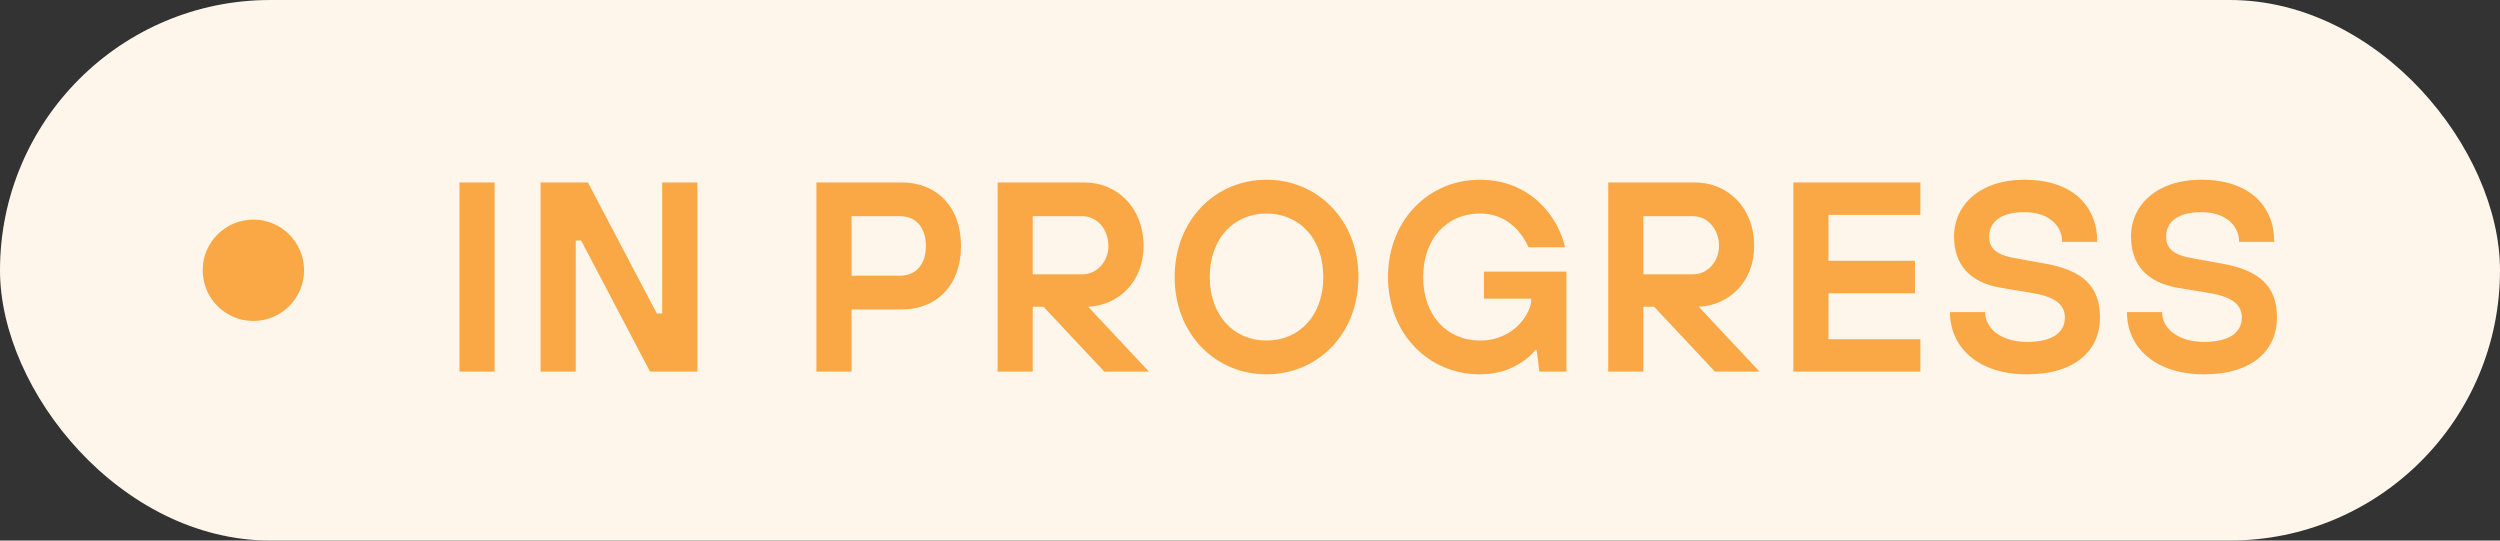 <svg width="148" height="32" viewBox="0 0 148 32" fill="none" xmlns="http://www.w3.org/2000/svg">
<rect x="0" y="0" width="148" height="32" fill="#333333" stroke="none"/>
<rect width="148" height="32" rx="16" fill="#FEF6EB"/>
<circle cx="15" cy="16" r="3" fill="#FAA745"/>
<path d="M27.2 22H29.28V10.8H27.2V22ZM32.004 22H34.084V14.24H34.404L38.484 22H41.284V10.8H39.204V18.56H38.884L34.804 10.8H32.004V22ZM48.332 22H50.412V18.32H53.372C55.468 18.32 56.892 16.864 56.892 14.56C56.892 12.256 55.468 10.8 53.372 10.8H48.332V22ZM50.412 16.32V12.8H53.292C54.188 12.8 54.812 13.424 54.812 14.56C54.812 15.696 54.188 16.32 53.292 16.32H50.412ZM59.058 22H61.138V18.16H61.778L65.378 22H68.018L64.418 18.16C66.178 18.08 67.698 16.72 67.698 14.56C67.698 12.32 66.162 10.8 64.178 10.8H59.058V22ZM61.138 16.24V12.8H64.098C64.898 12.8 65.618 13.52 65.618 14.56C65.618 15.52 64.898 16.24 64.098 16.24H61.138ZM74.979 20.16C73.059 20.16 71.619 18.704 71.619 16.4C71.619 14.096 73.059 12.64 74.979 12.64C76.899 12.64 78.339 14.096 78.339 16.4C78.339 18.704 76.899 20.16 74.979 20.16ZM74.979 10.64C71.955 10.64 69.539 13.024 69.539 16.4C69.539 19.776 71.955 22.16 74.979 22.16C78.003 22.16 80.419 19.776 80.419 16.4C80.419 13.024 78.003 10.64 74.979 10.64ZM91.131 22H92.731V16.08H87.851V17.68H90.651V17.76C90.651 18.48 89.691 20.16 87.611 20.16C85.691 20.16 84.251 18.704 84.251 16.4C84.251 14.096 85.691 12.64 87.611 12.64C89.115 12.64 90.011 13.6 90.491 14.64H92.651C92.267 12.88 90.635 10.64 87.611 10.64C84.587 10.64 82.171 13.024 82.171 16.4C82.171 19.776 84.587 22.16 87.611 22.16C88.747 22.16 89.531 21.808 90.091 21.44C90.411 21.232 90.683 20.992 90.891 20.72H90.971L91.131 22ZM95.206 22H97.286V18.16H97.926L101.526 22H104.166L100.566 18.16C102.326 18.08 103.846 16.72 103.846 14.56C103.846 12.32 102.31 10.8 100.326 10.8H95.206V22ZM97.286 16.24V12.8H100.246C101.046 12.8 101.766 13.52 101.766 14.56C101.766 15.52 101.046 16.24 100.246 16.24H97.286ZM106.166 22H113.686V20.08H108.246V17.36H113.366V15.44H108.246V12.72H113.686V10.8H106.166V22ZM115.44 18.48C115.44 20.576 117.12 22.16 120 22.16C122.88 22.16 124.32 20.72 124.32 18.8C124.32 16.944 123.296 16 121.04 15.6L119.28 15.28C118.08 15.072 117.76 14.64 117.76 14C117.76 13.184 118.384 12.56 119.84 12.56C121.296 12.56 122.08 13.36 122.08 14.32H124.16C124.16 12.224 122.72 10.64 119.84 10.64C117.2 10.64 115.68 12.144 115.68 14C115.68 15.6 116.544 16.72 118.48 17.04L120.4 17.36C121.84 17.616 122.24 18.144 122.24 18.8C122.24 19.616 121.6 20.24 120 20.24C118.48 20.24 117.52 19.456 117.52 18.48H115.44ZM125.916 18.48C125.916 20.576 127.596 22.16 130.476 22.16C133.356 22.16 134.796 20.72 134.796 18.8C134.796 16.944 133.772 16 131.516 15.6L129.756 15.28C128.556 15.072 128.236 14.64 128.236 14C128.236 13.184 128.86 12.56 130.316 12.56C131.772 12.56 132.556 13.36 132.556 14.32H134.636C134.636 12.224 133.196 10.64 130.316 10.64C127.676 10.64 126.156 12.144 126.156 14C126.156 15.6 127.02 16.72 128.956 17.04L130.876 17.36C132.316 17.616 132.716 18.144 132.716 18.8C132.716 19.616 132.076 20.24 130.476 20.24C128.956 20.24 127.996 19.456 127.996 18.48H125.916Z" fill="#FAA745"/>
</svg>
